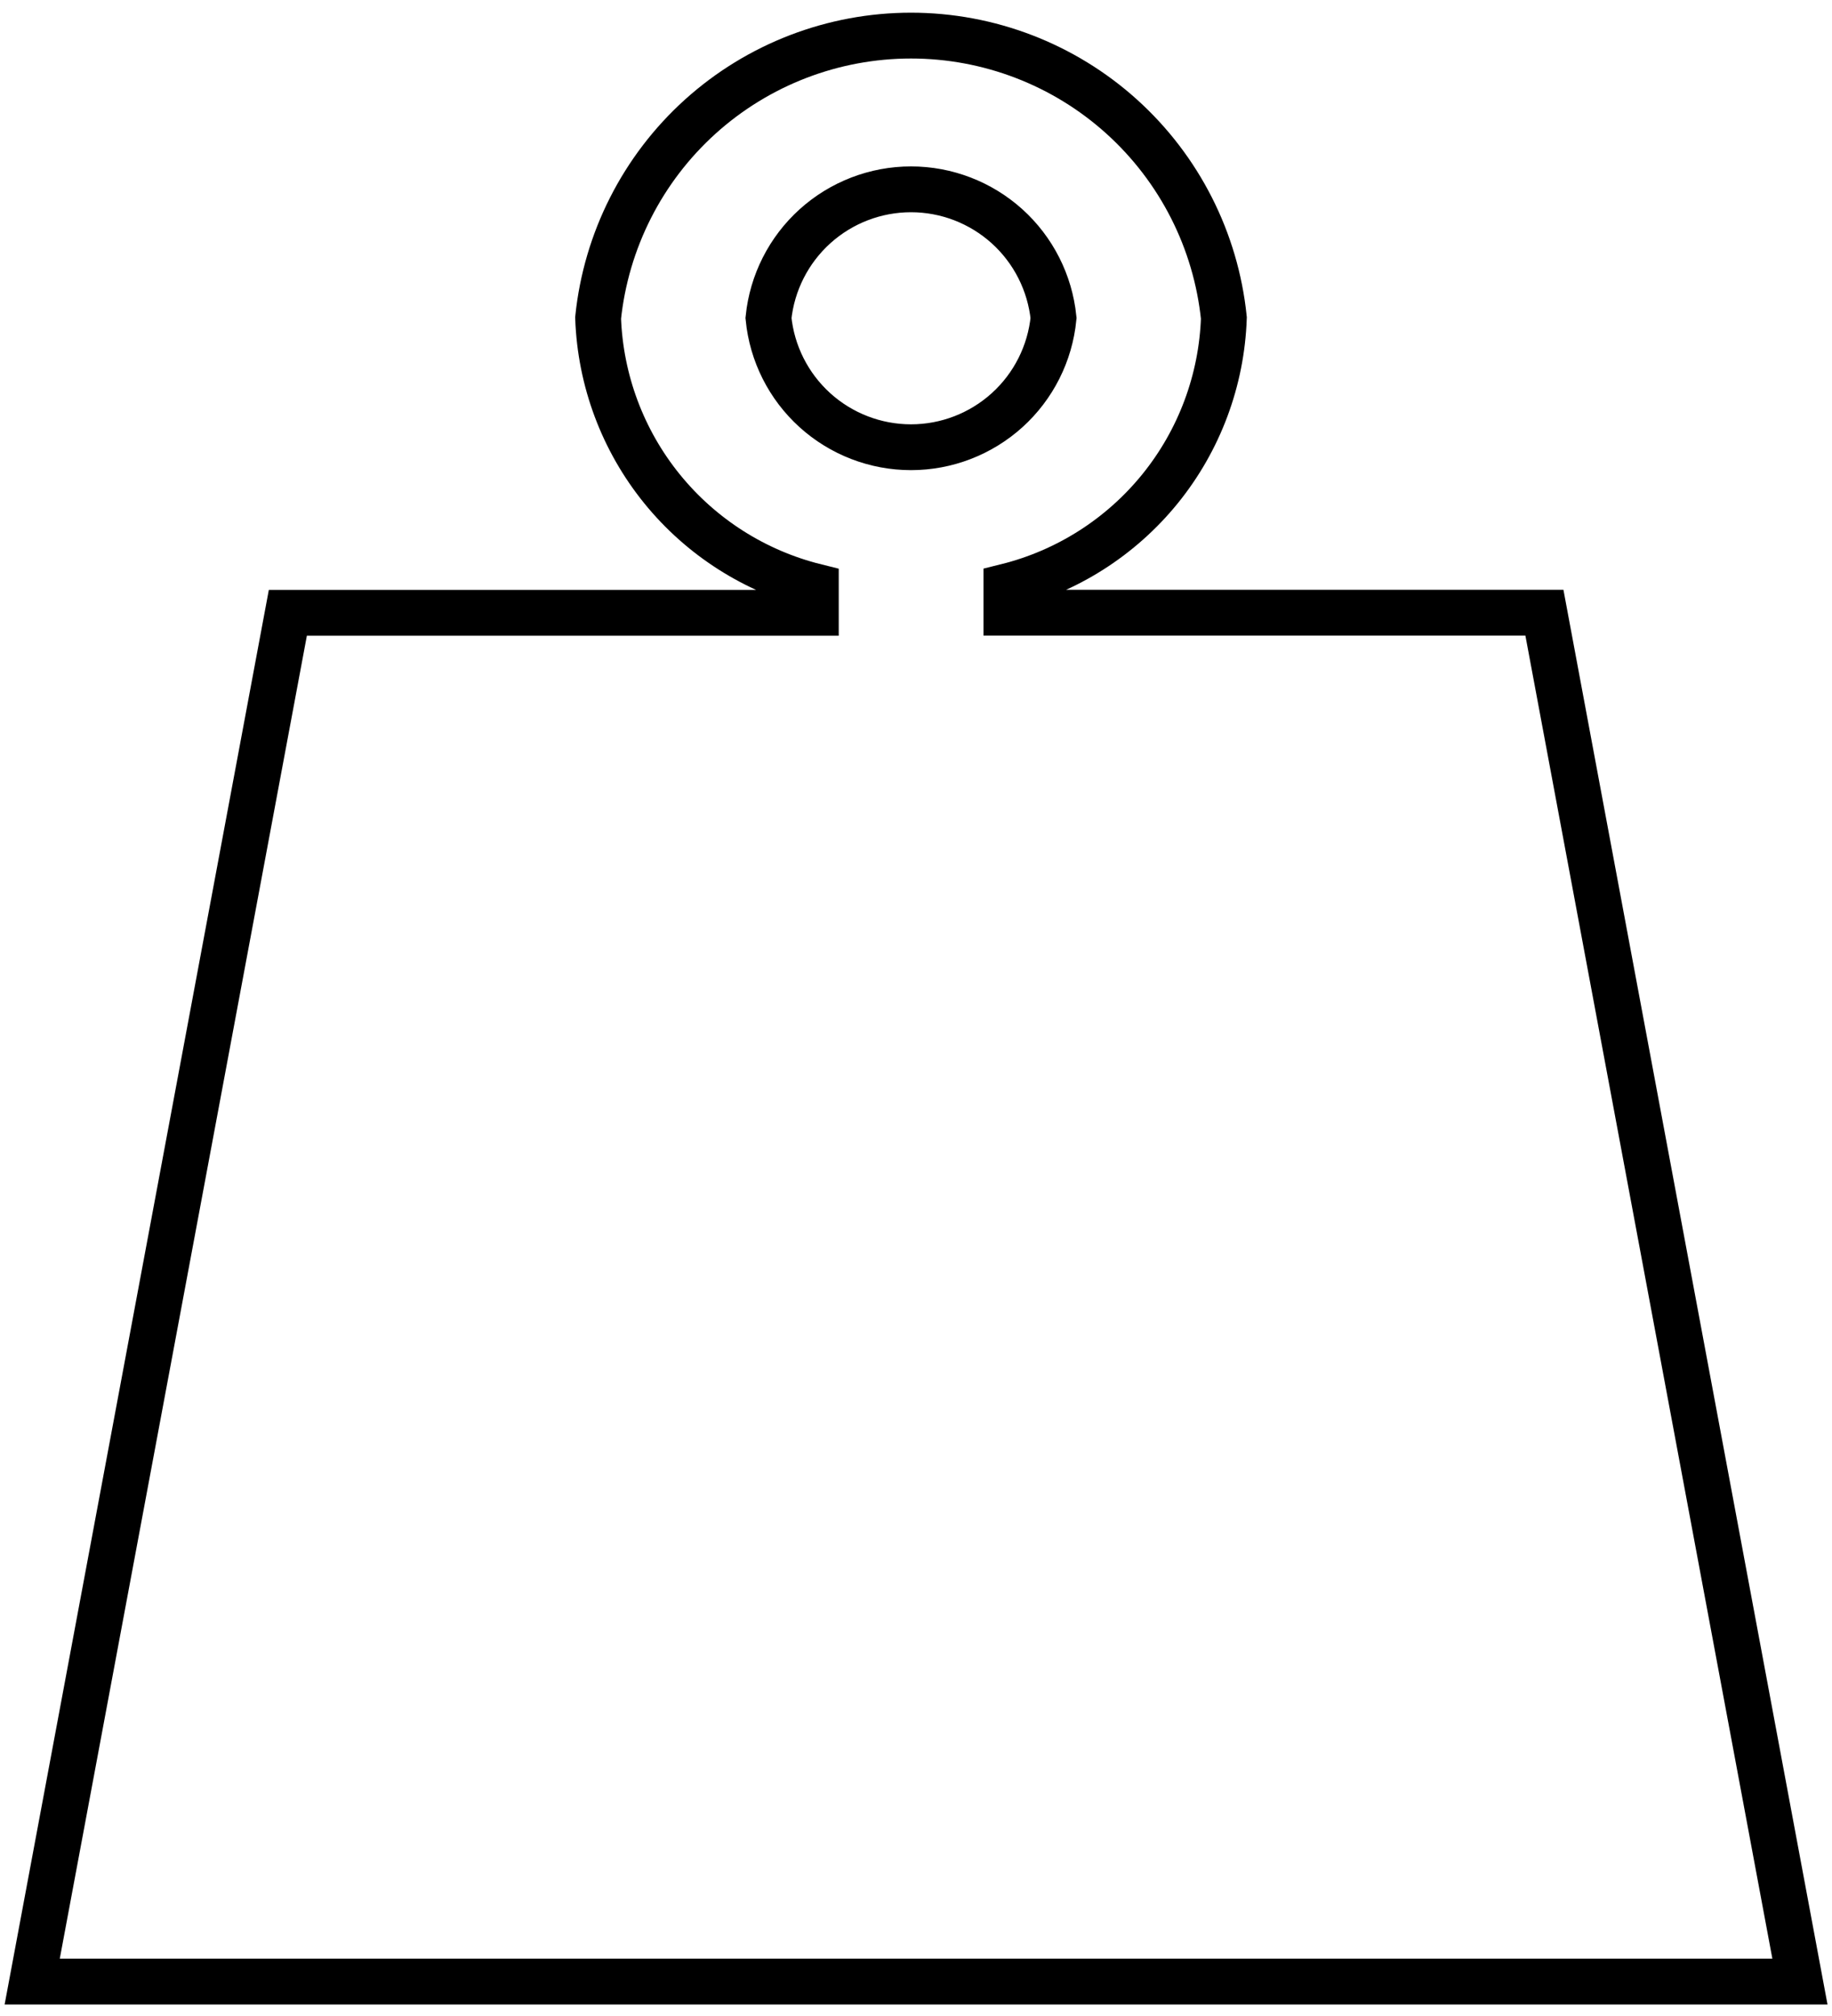 <svg width="40" height="44" viewBox="0 0 40 44" fill="none" xmlns="http://www.w3.org/2000/svg">
<g clip-path="url(#clip0_1_50)">
<path d="M33.721 13.373H21.974V12.801C23.295 12.473 24.473 11.723 25.33 10.666C26.187 9.608 26.675 8.3 26.722 6.94C26.548 5.25 25.753 3.684 24.491 2.545C23.23 1.407 21.59 0.777 19.891 0.777C18.191 0.777 16.552 1.407 15.29 2.545C14.028 3.684 13.234 5.25 13.059 6.94C13.107 8.301 13.596 9.61 14.454 10.668C15.312 11.726 16.491 12.475 17.813 12.803V13.375H6.285L0.703 43.249H39.3L33.721 13.373ZM16.779 6.941C16.858 6.171 17.22 5.457 17.795 4.938C18.369 4.42 19.116 4.132 19.891 4.132C20.665 4.132 21.412 4.42 21.987 4.938C22.562 5.457 22.924 6.171 23.003 6.941C22.927 7.714 22.566 8.43 21.991 8.951C21.415 9.472 20.667 9.761 19.891 9.761C19.115 9.761 18.366 9.472 17.791 8.951C17.216 8.43 16.855 7.714 16.779 6.941Z" stroke="black" stroke-miterlimit="10"/>
</g>
<defs>
<clipPath id="clip0_1_50">
<rect width="40" height="43.655" fill="white" transform="translate(0 0.178)"/>
</clipPath>
</defs>
</svg>
